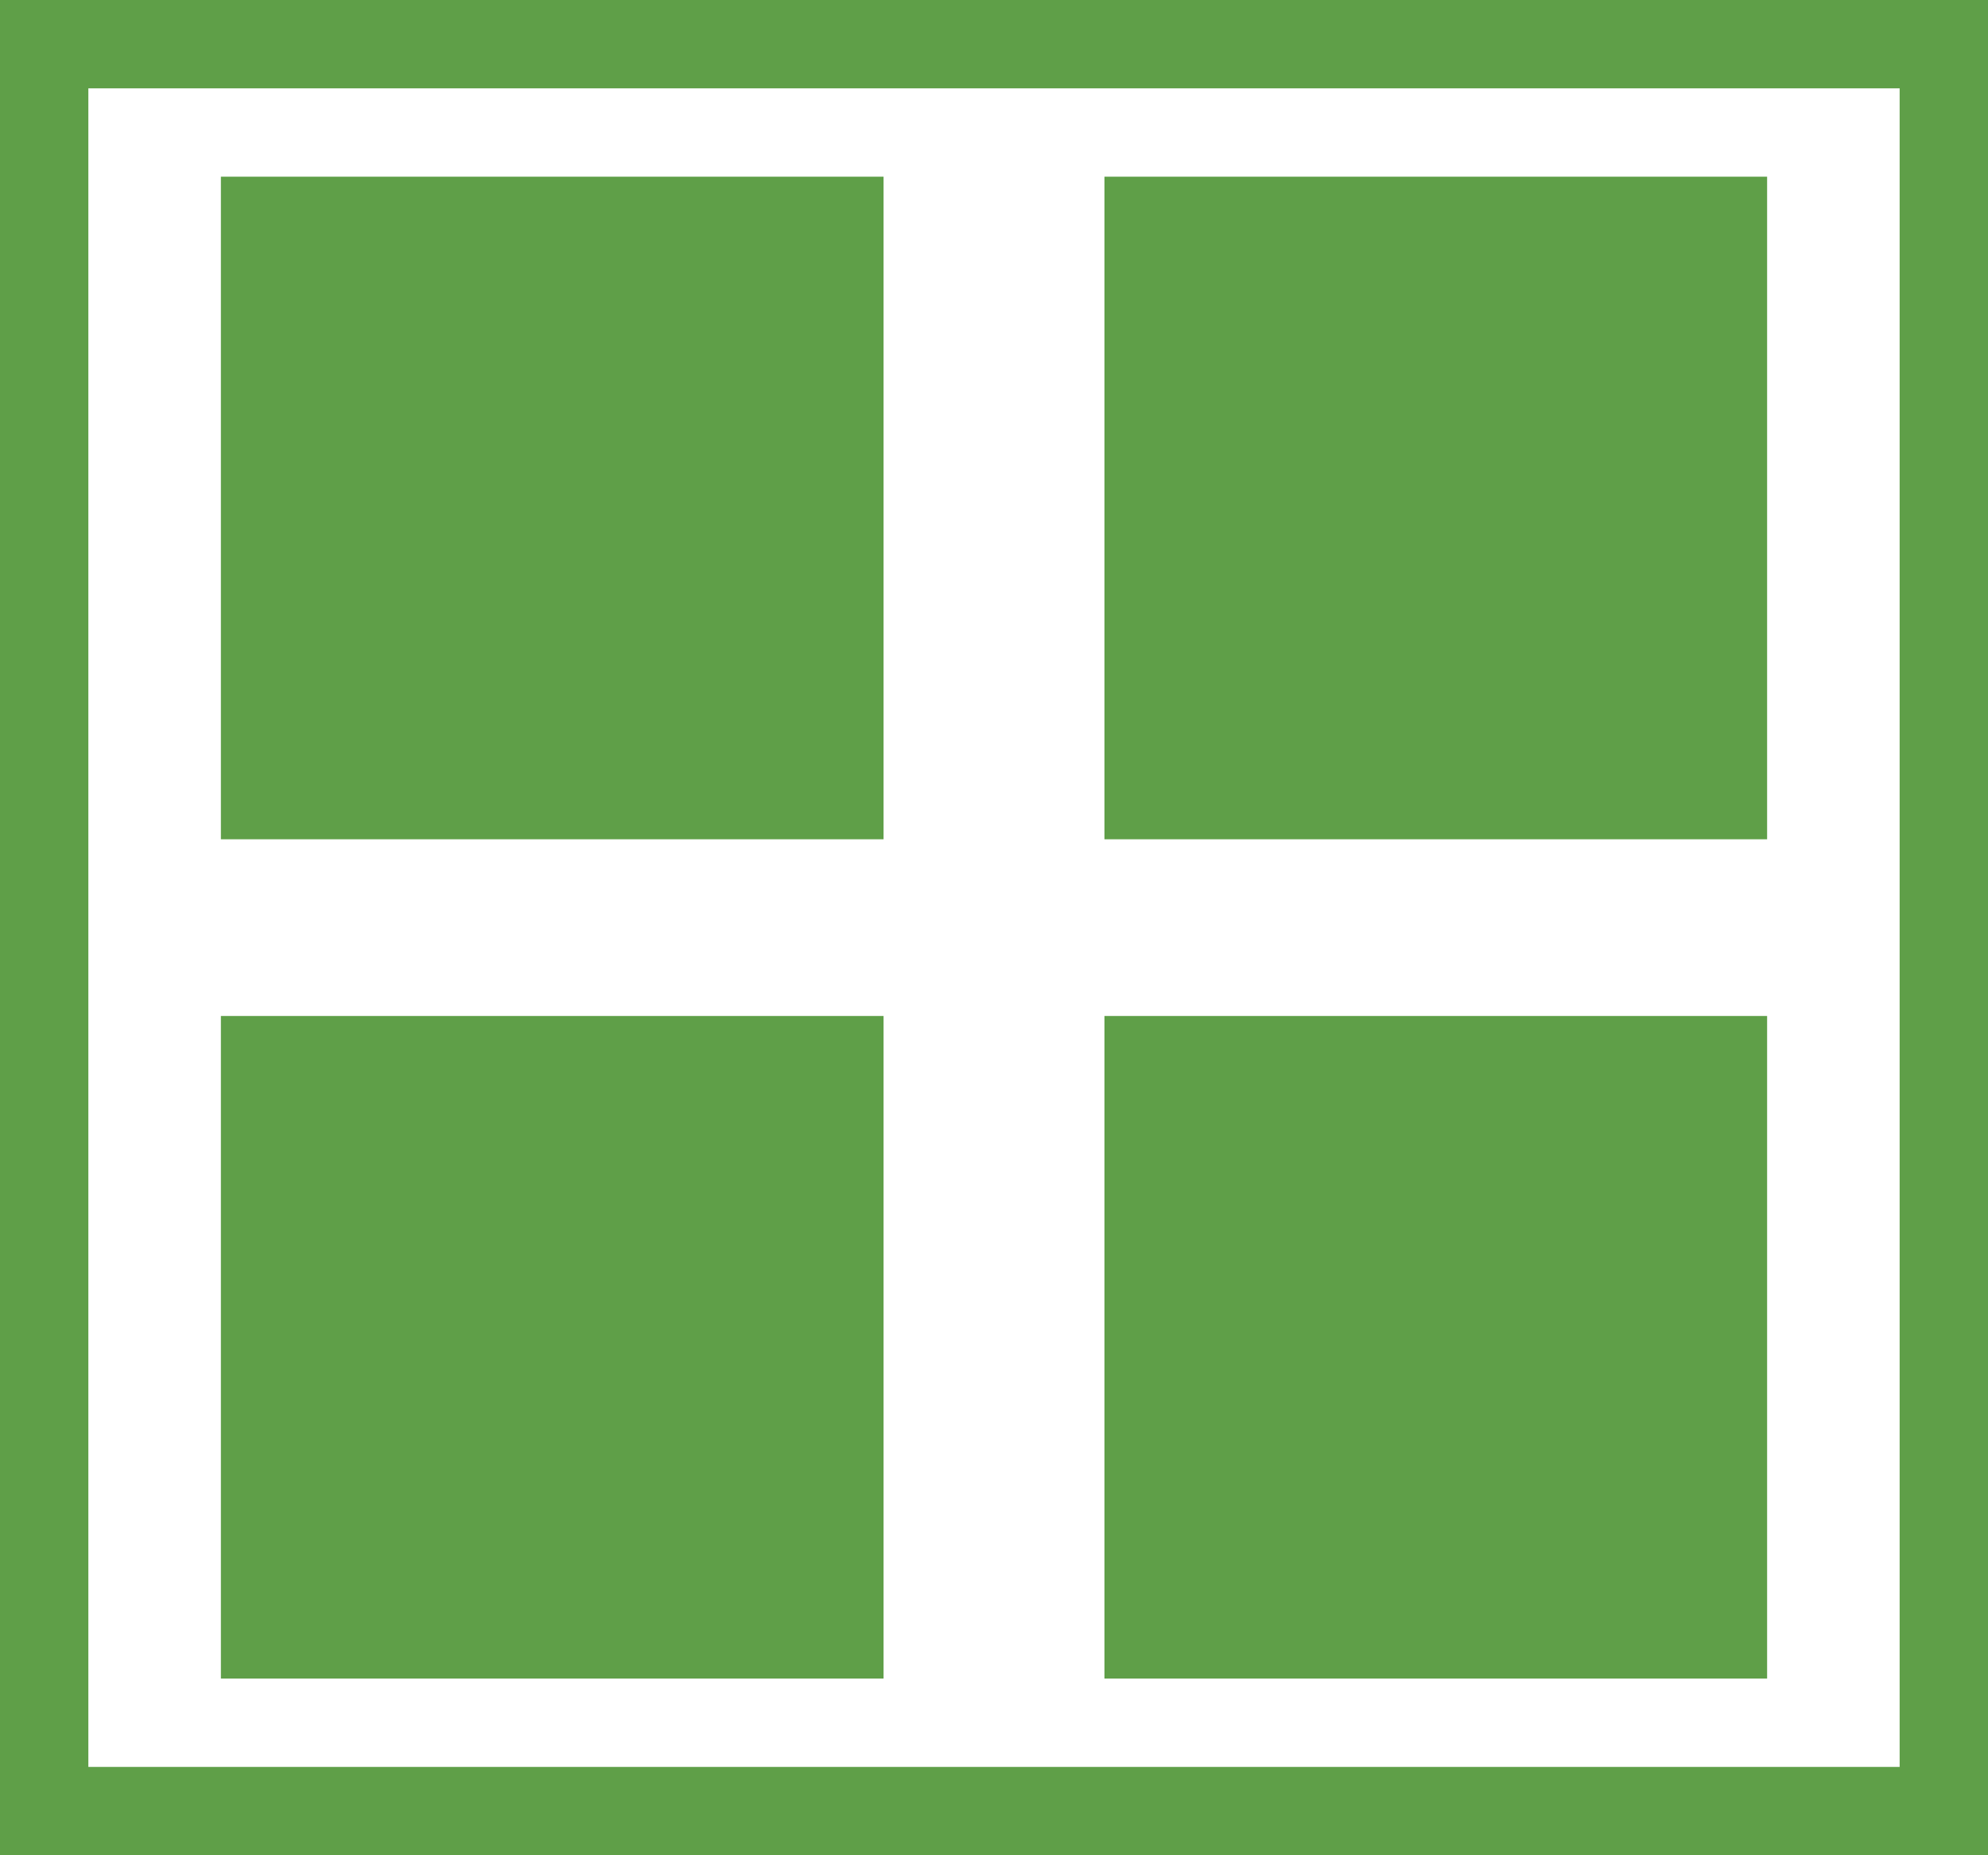 <svg width="45" height="42" viewBox="0 0 45 42" fill="none" xmlns="http://www.w3.org/2000/svg">
<rect x="0" y="0" width="45" height="42" fill="#333333" stroke="none"/>
<rect x="1" y="1" width="43" height="40" fill="white" stroke="#5F9F48" stroke-width="2"/>
<rect x="5" y="23" width="15" height="15" fill="#5F9F48"/>
<rect x="25" y="23" width="15" height="15" fill="#5F9F48"/>
<rect x="25" y="4" width="15" height="15" fill="#5F9F48"/>
<rect x="5" y="4" width="15" height="15" fill="#5F9F48"/>
</svg>
